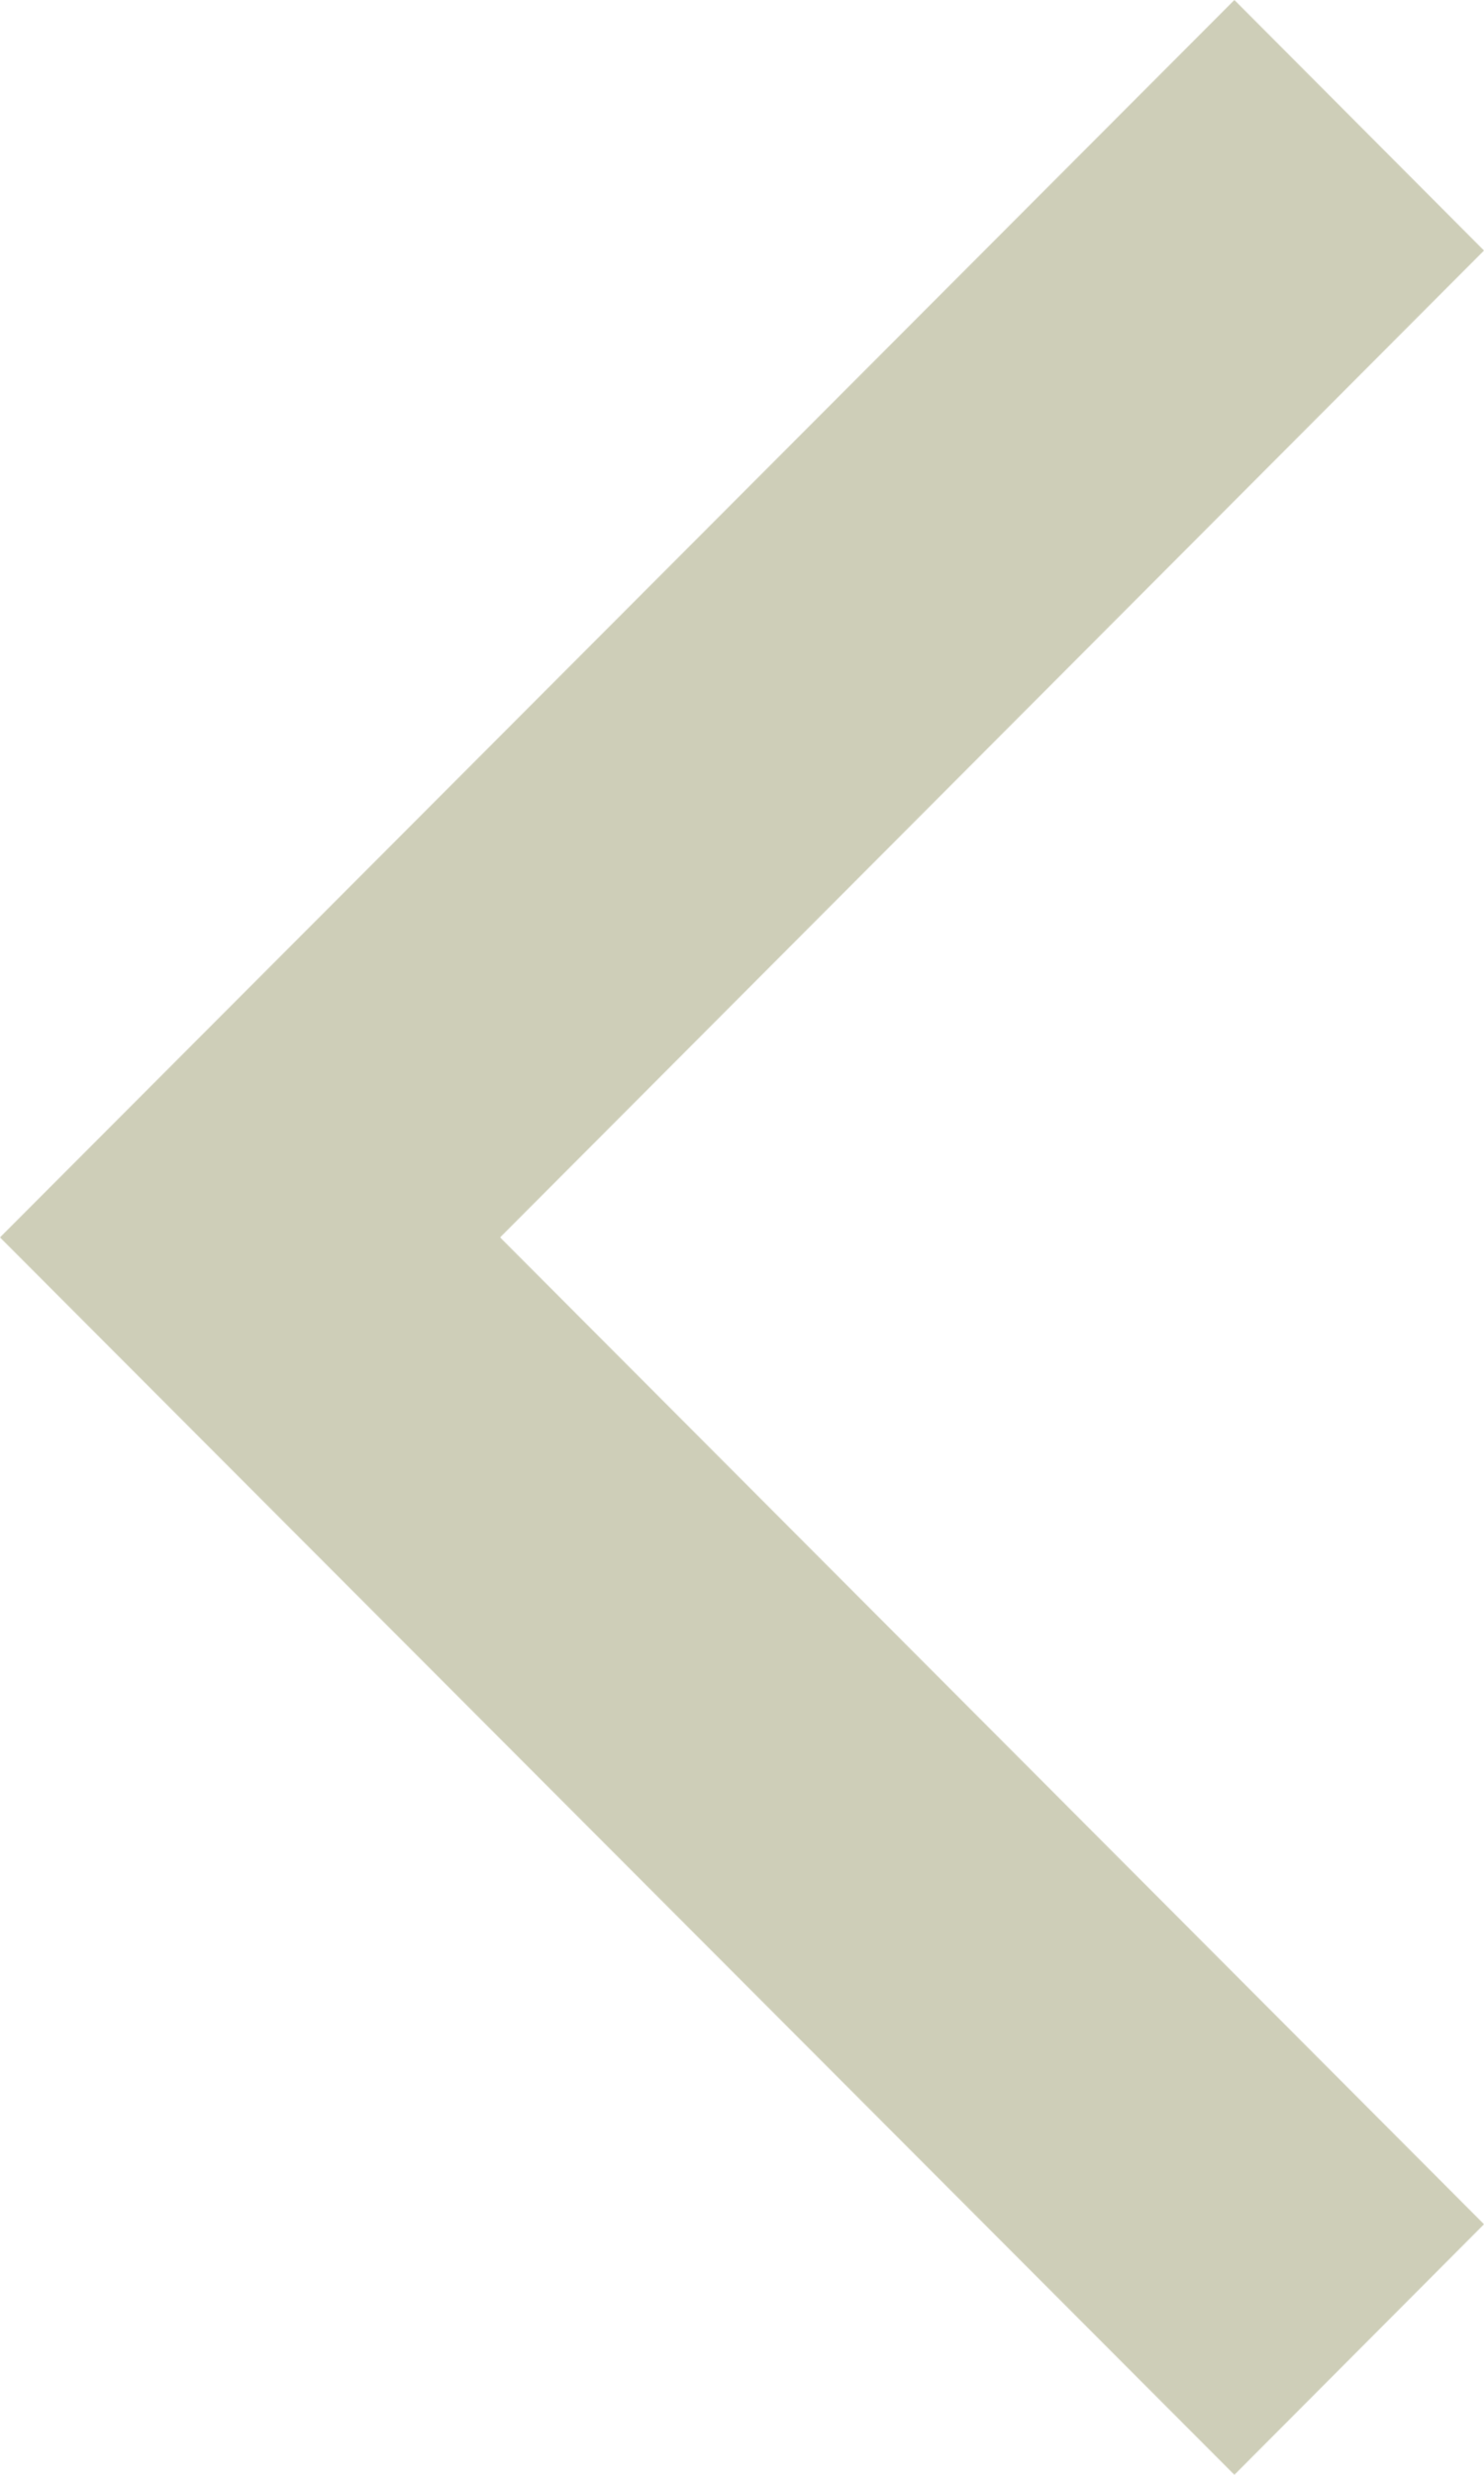 <svg width="15" height="25" viewBox="0 0 15 25" xmlns="http://www.w3.org/2000/svg" xmlns:sketch="http://www.bohemiancoding.com/sketch/ns"><title>arrow left</title><desc>Created with Sketch.</desc><path d="M15 2.531l-2.523-2.531-12.477 12.5 12.477 12.5 2.523-2.531-9.945-9.969 9.945-9.969z" sketch:type="MSShapeGroup" fill="#CECEB8"/></svg>